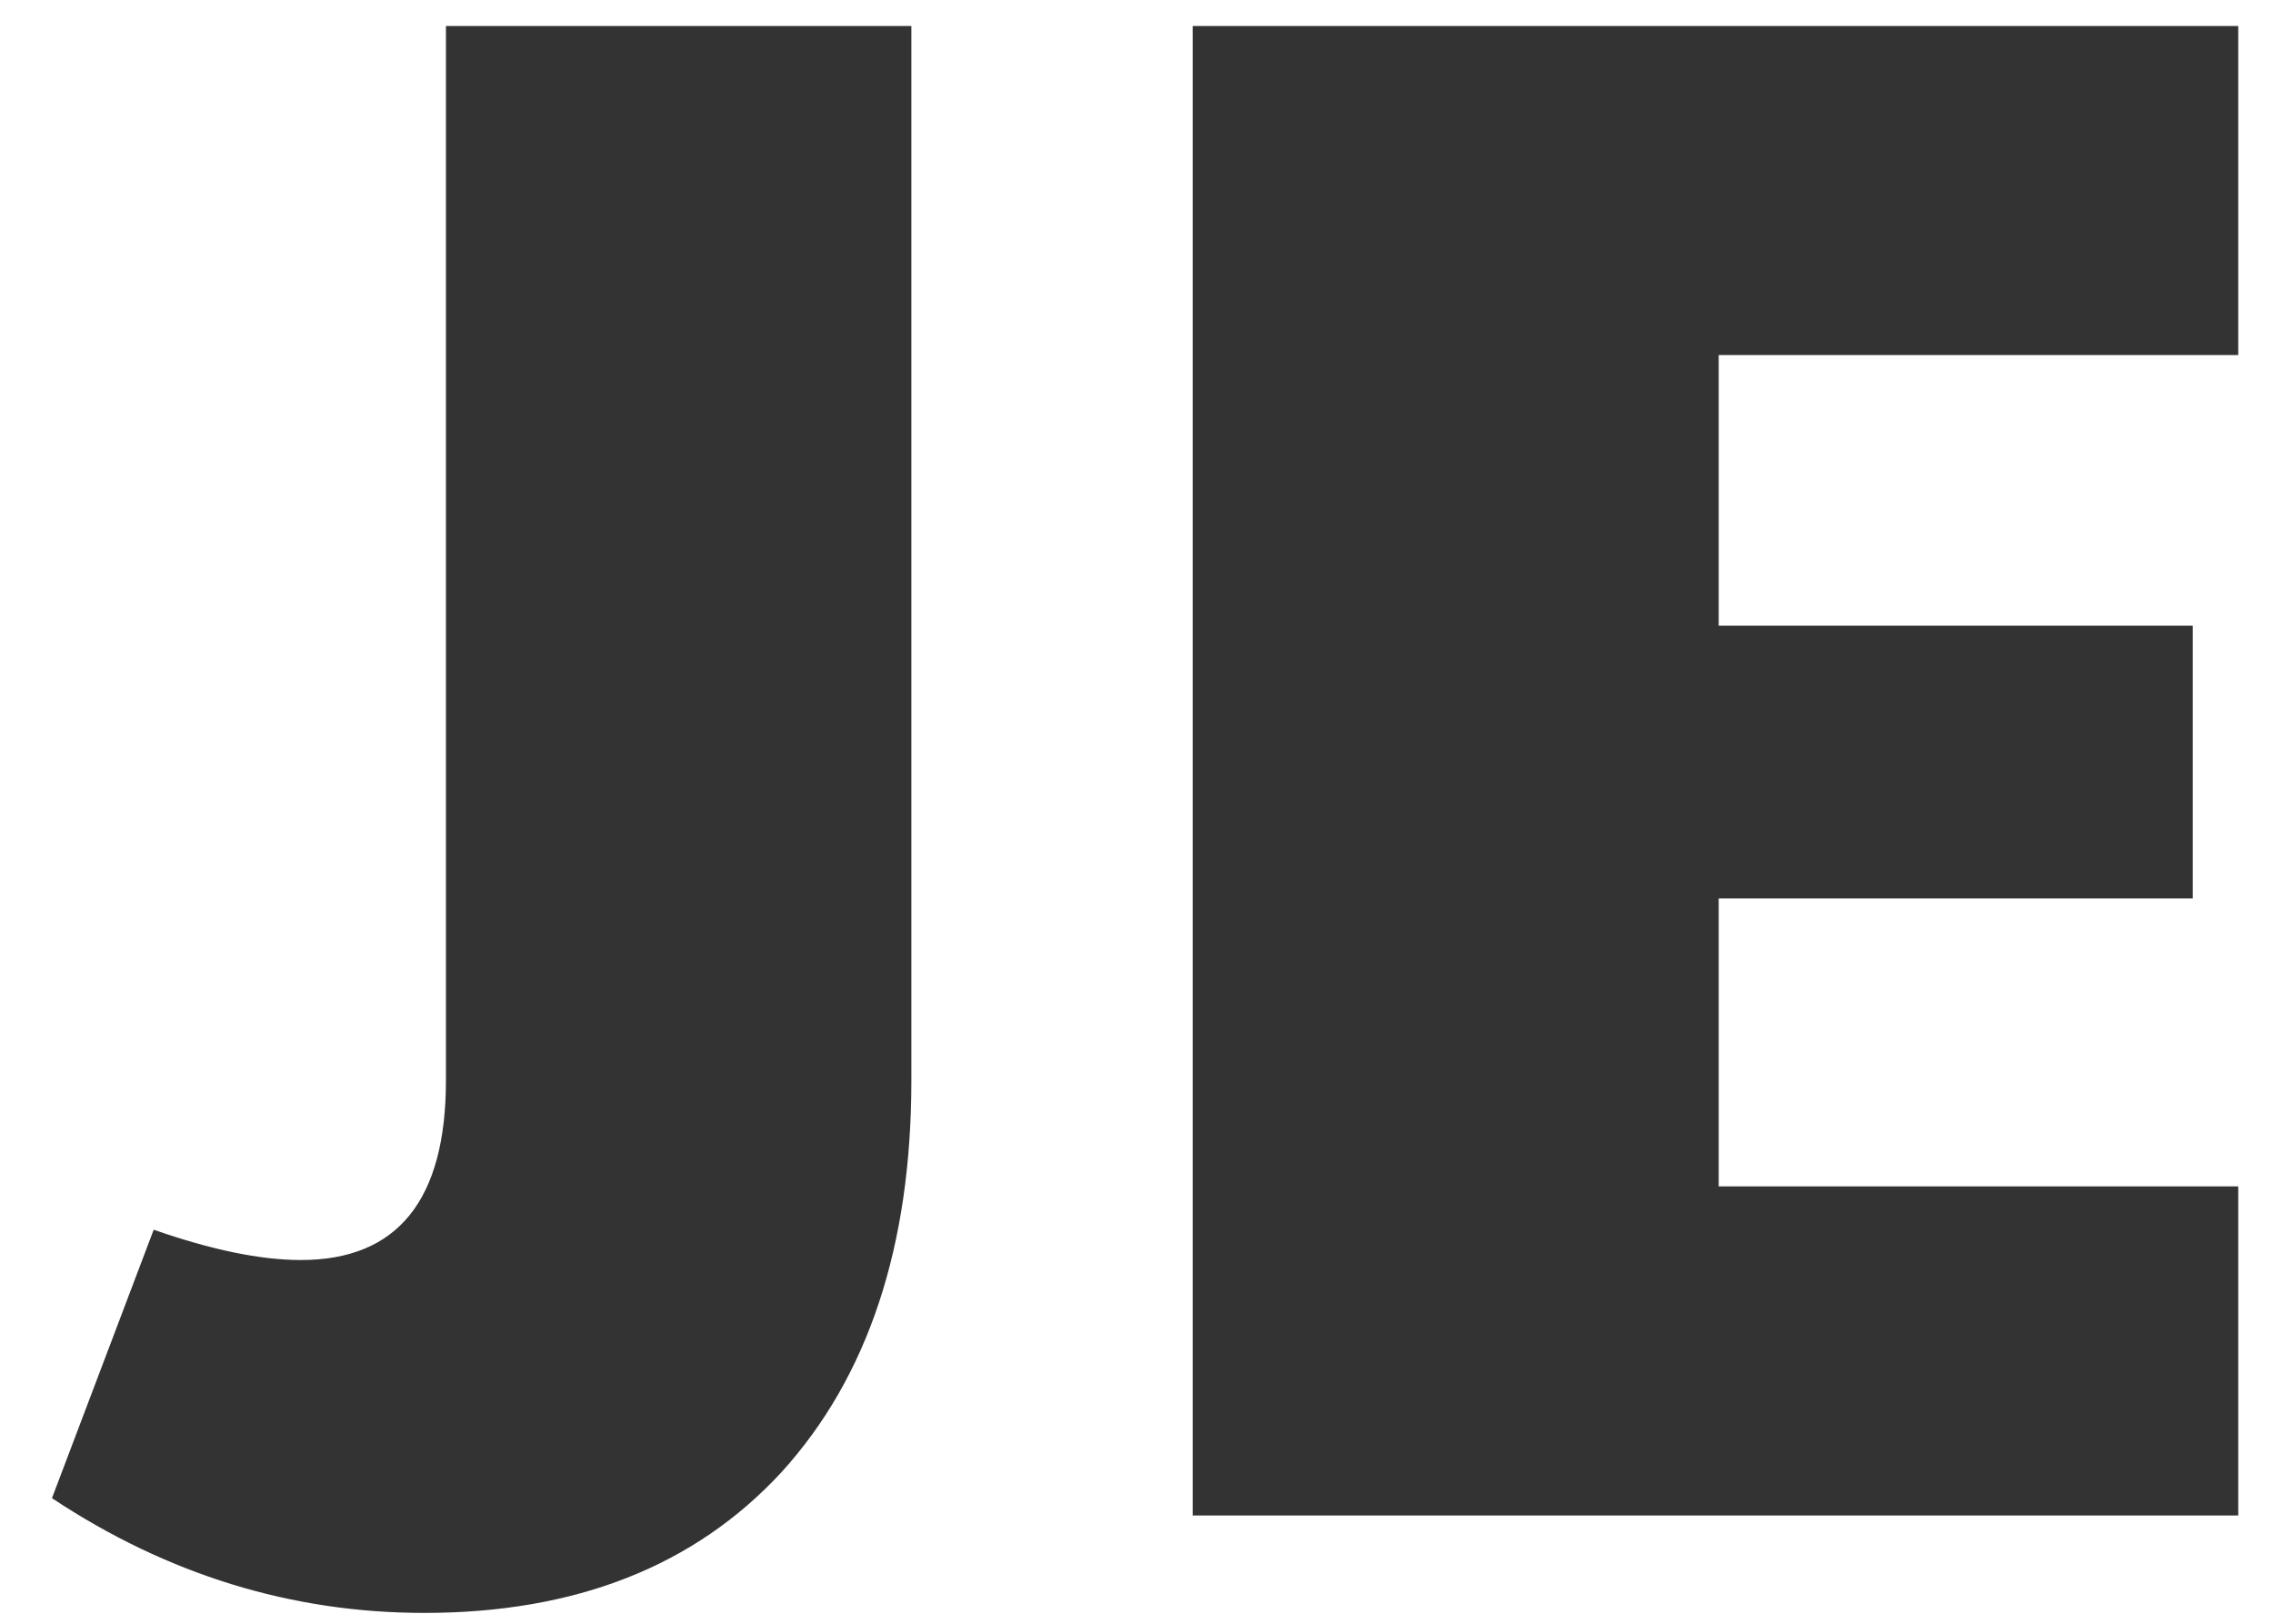 <svg width="42" height="30" viewBox="0 0 42 30" fill="none" xmlns="http://www.w3.org/2000/svg">
<path d="M7.84 29.8C5.387 29.8 3.093 29.093 0.96 27.68L2.84 22.72C3.907 23.093 4.813 23.28 5.56 23.28C7.347 23.28 8.24 22.173 8.24 19.96V0.48H16.84V19.96C16.84 23.027 16.04 25.44 14.44 27.2C12.84 28.933 10.64 29.8 7.84 29.8ZM22.038 0.48H41.358V6.56H31.758V11.56H40.517V16.6H31.758V21.92H41.358V28H22.038V0.48Z" fill="#333333"/>
</svg>
